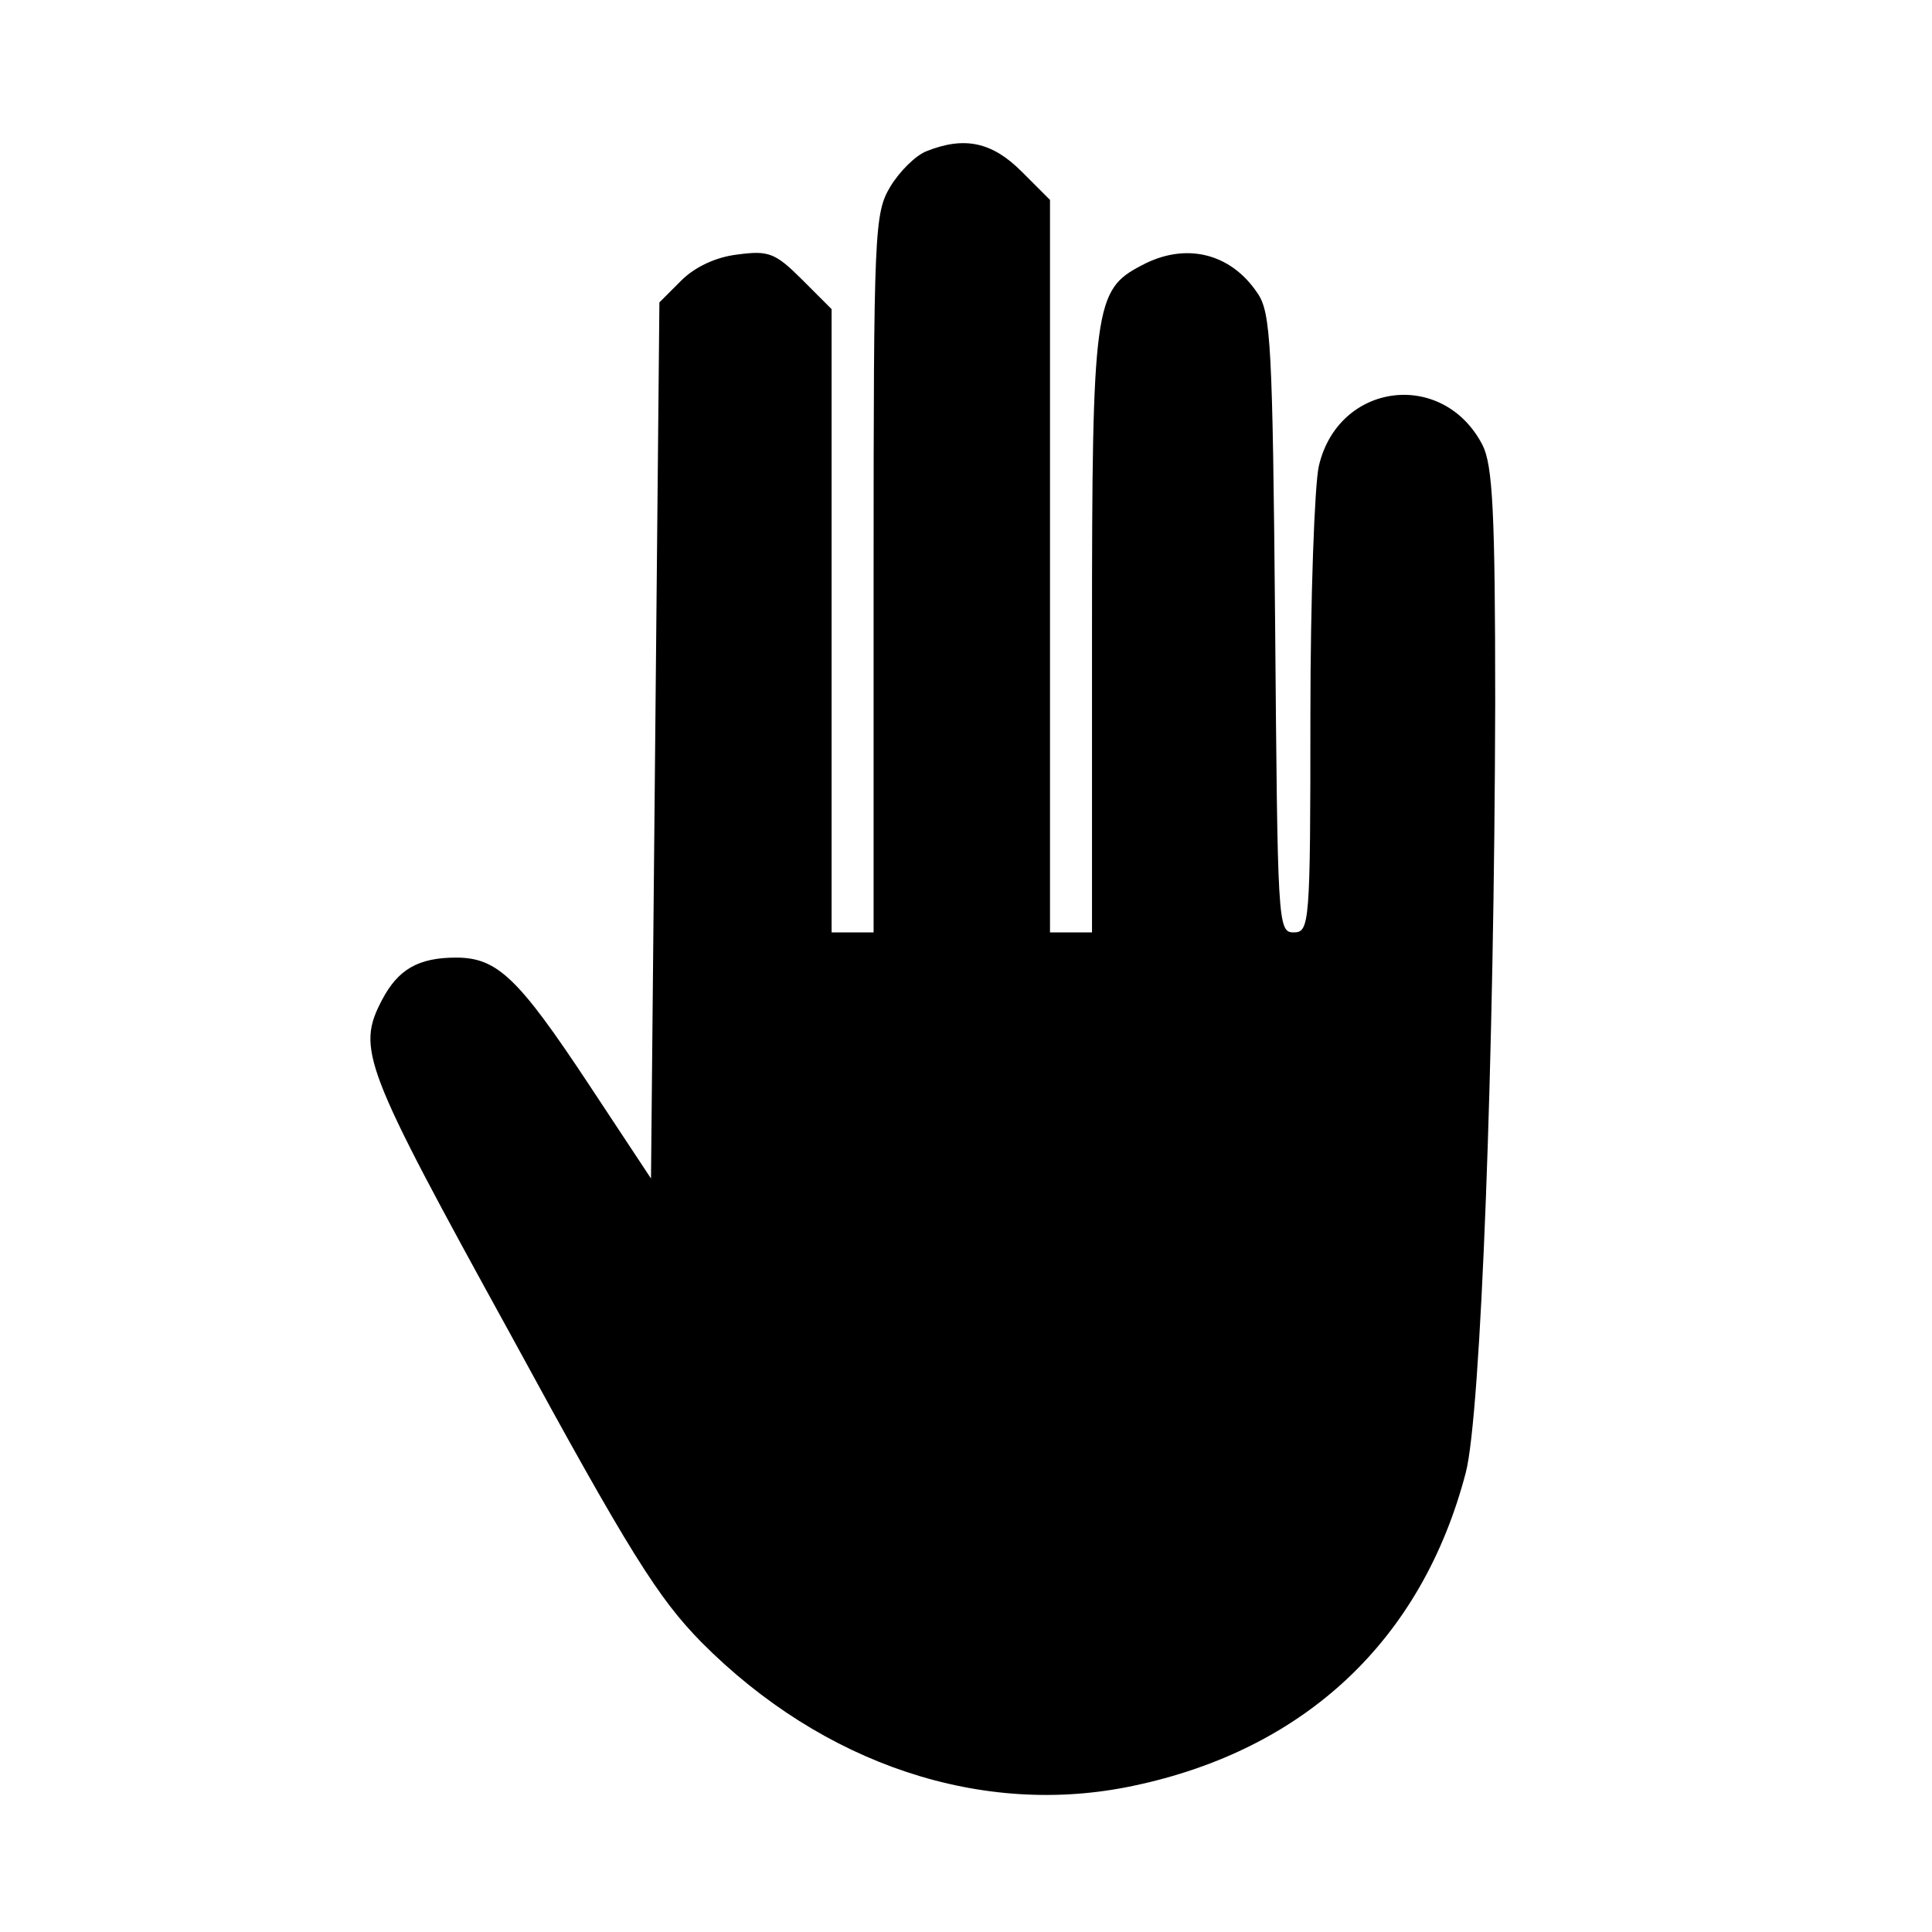 <?xml version="1.0" standalone="no"?>
<!DOCTYPE svg PUBLIC "-//W3C//DTD SVG 20010904//EN"
 "http://www.w3.org/TR/2001/REC-SVG-20010904/DTD/svg10.dtd">
<svg version="1.0" xmlns="http://www.w3.org/2000/svg"
 width="230pt" height="230pt" viewBox="0 0 230 230"
 preserveAspectRatio="xMidYMid meet">

<g transform="translate(0,230) scale(0.1,-0.1)"
fill="#000000" stroke="none">
<path d="M1103 2120 c-13 -5 -32 -24 -43 -42 -19 -32 -20 -50 -20 -460 l0
-428 -25 0 -25 0 0 371 0 371 -35 35 c-32 32 -40 35 -77 30 -26 -3 -51 -15
-67 -31 l-26 -26 -5 -522 -5 -521 -74 112 c-84 127 -109 151 -158 151 -45 0
-69 -14 -88 -50 -31 -59 -23 -79 153 -399 142 -261 176 -314 227 -366 145
-146 335 -209 514 -171 205 43 344 174 396 373 18 69 34 494 35 916 0 227 -3
283 -15 307 -47 91 -172 75 -195 -25 -5 -22 -10 -156 -10 -297 0 -249 -1 -258
-20 -258 -19 0 -19 11 -22 368 -3 331 -5 370 -21 393 -32 48 -86 61 -138 33
-56 -29 -59 -48 -59 -439 l0 -355 -25 0 -25 0 0 436 0 436 -34 34 c-35 35 -68
42 -113 24z"/>
</g>
</svg>
